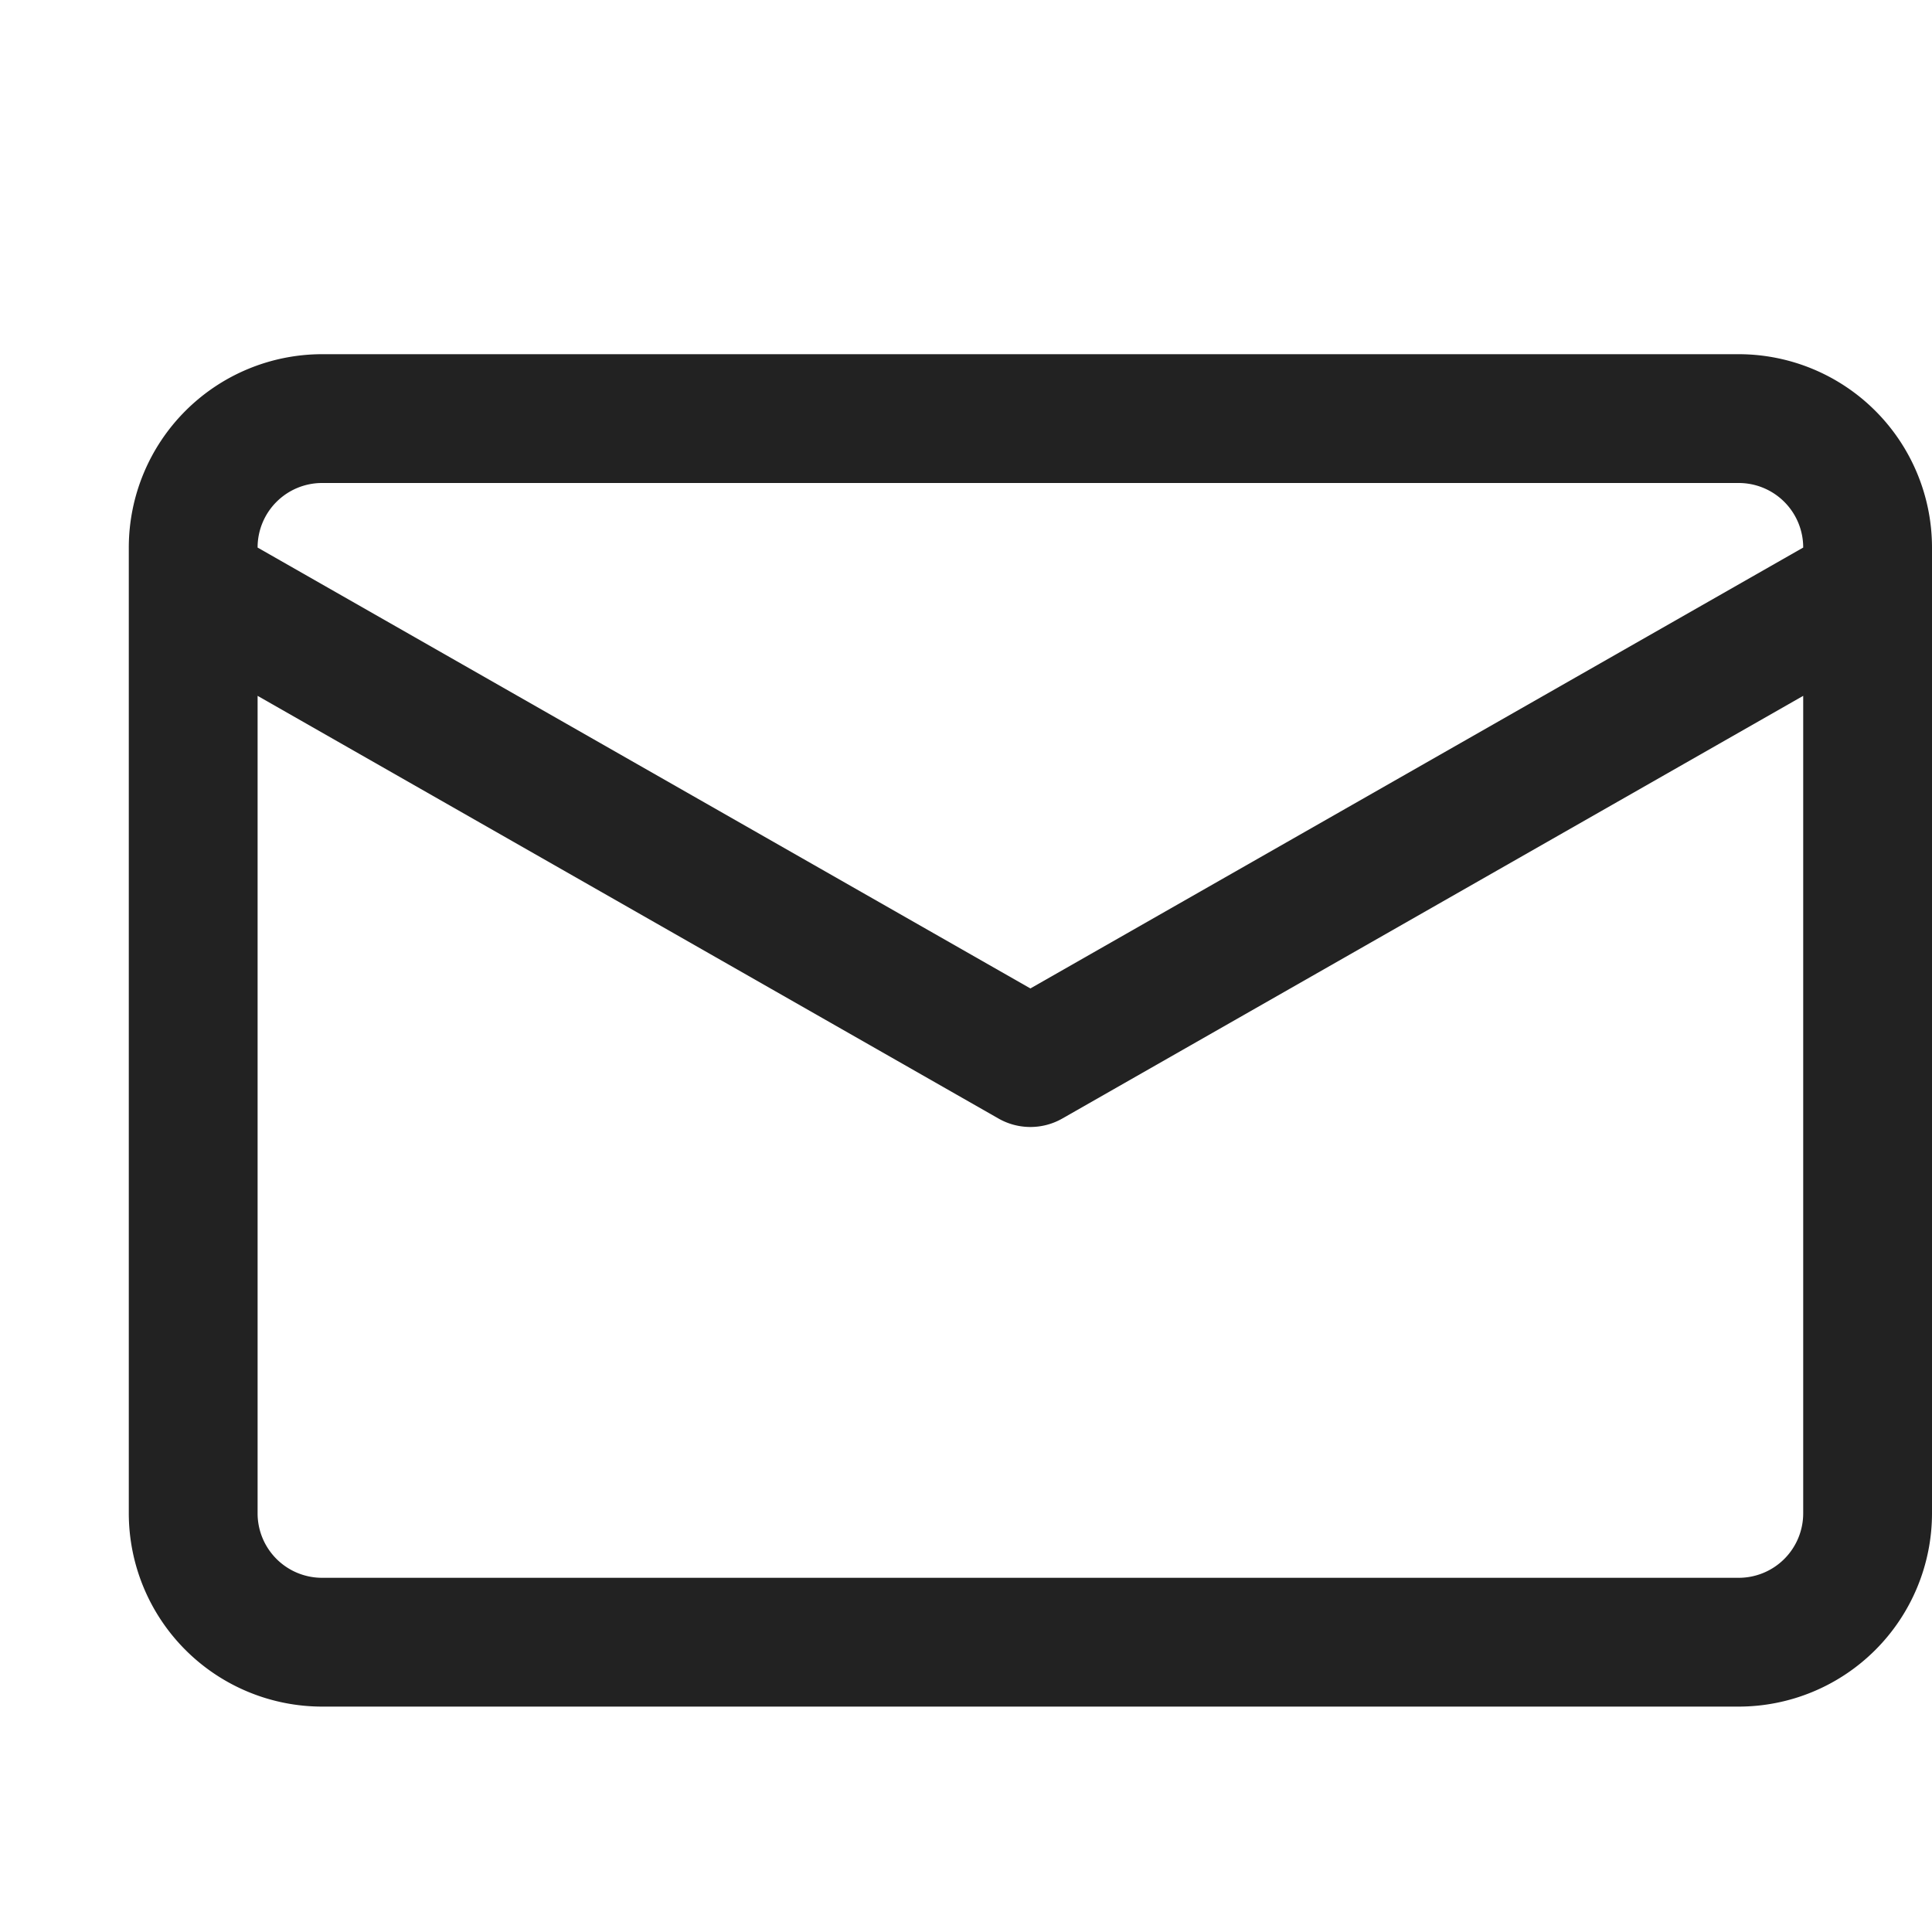 <?xml version="1.0" ?><svg viewBox="0 0 60 60" xmlns="http://www.w3.org/2000/svg"><title/><g id="Mail"><path d="M54,11H10a6.007,6.007,0,0,0-6,6V47a6.007,6.007,0,0,0,6,6H54a6.007,6.007,0,0,0,6-6V17A6.007,6.007,0,0,0,54,11ZM10,15H54a2.002,2.002,0,0,1,2,2v.005L32,30.697,8,17.005V17A2.002,2.002,0,0,1,10,15ZM54,49H10a2.002,2.002,0,0,1-2-2V21.61L31.009,34.737a2.001,2.001,0,0,0,1.982,0L56,21.61V47A2.002,2.002,0,0,1,54,49Z" style="fill:#222222;"/></g></svg>